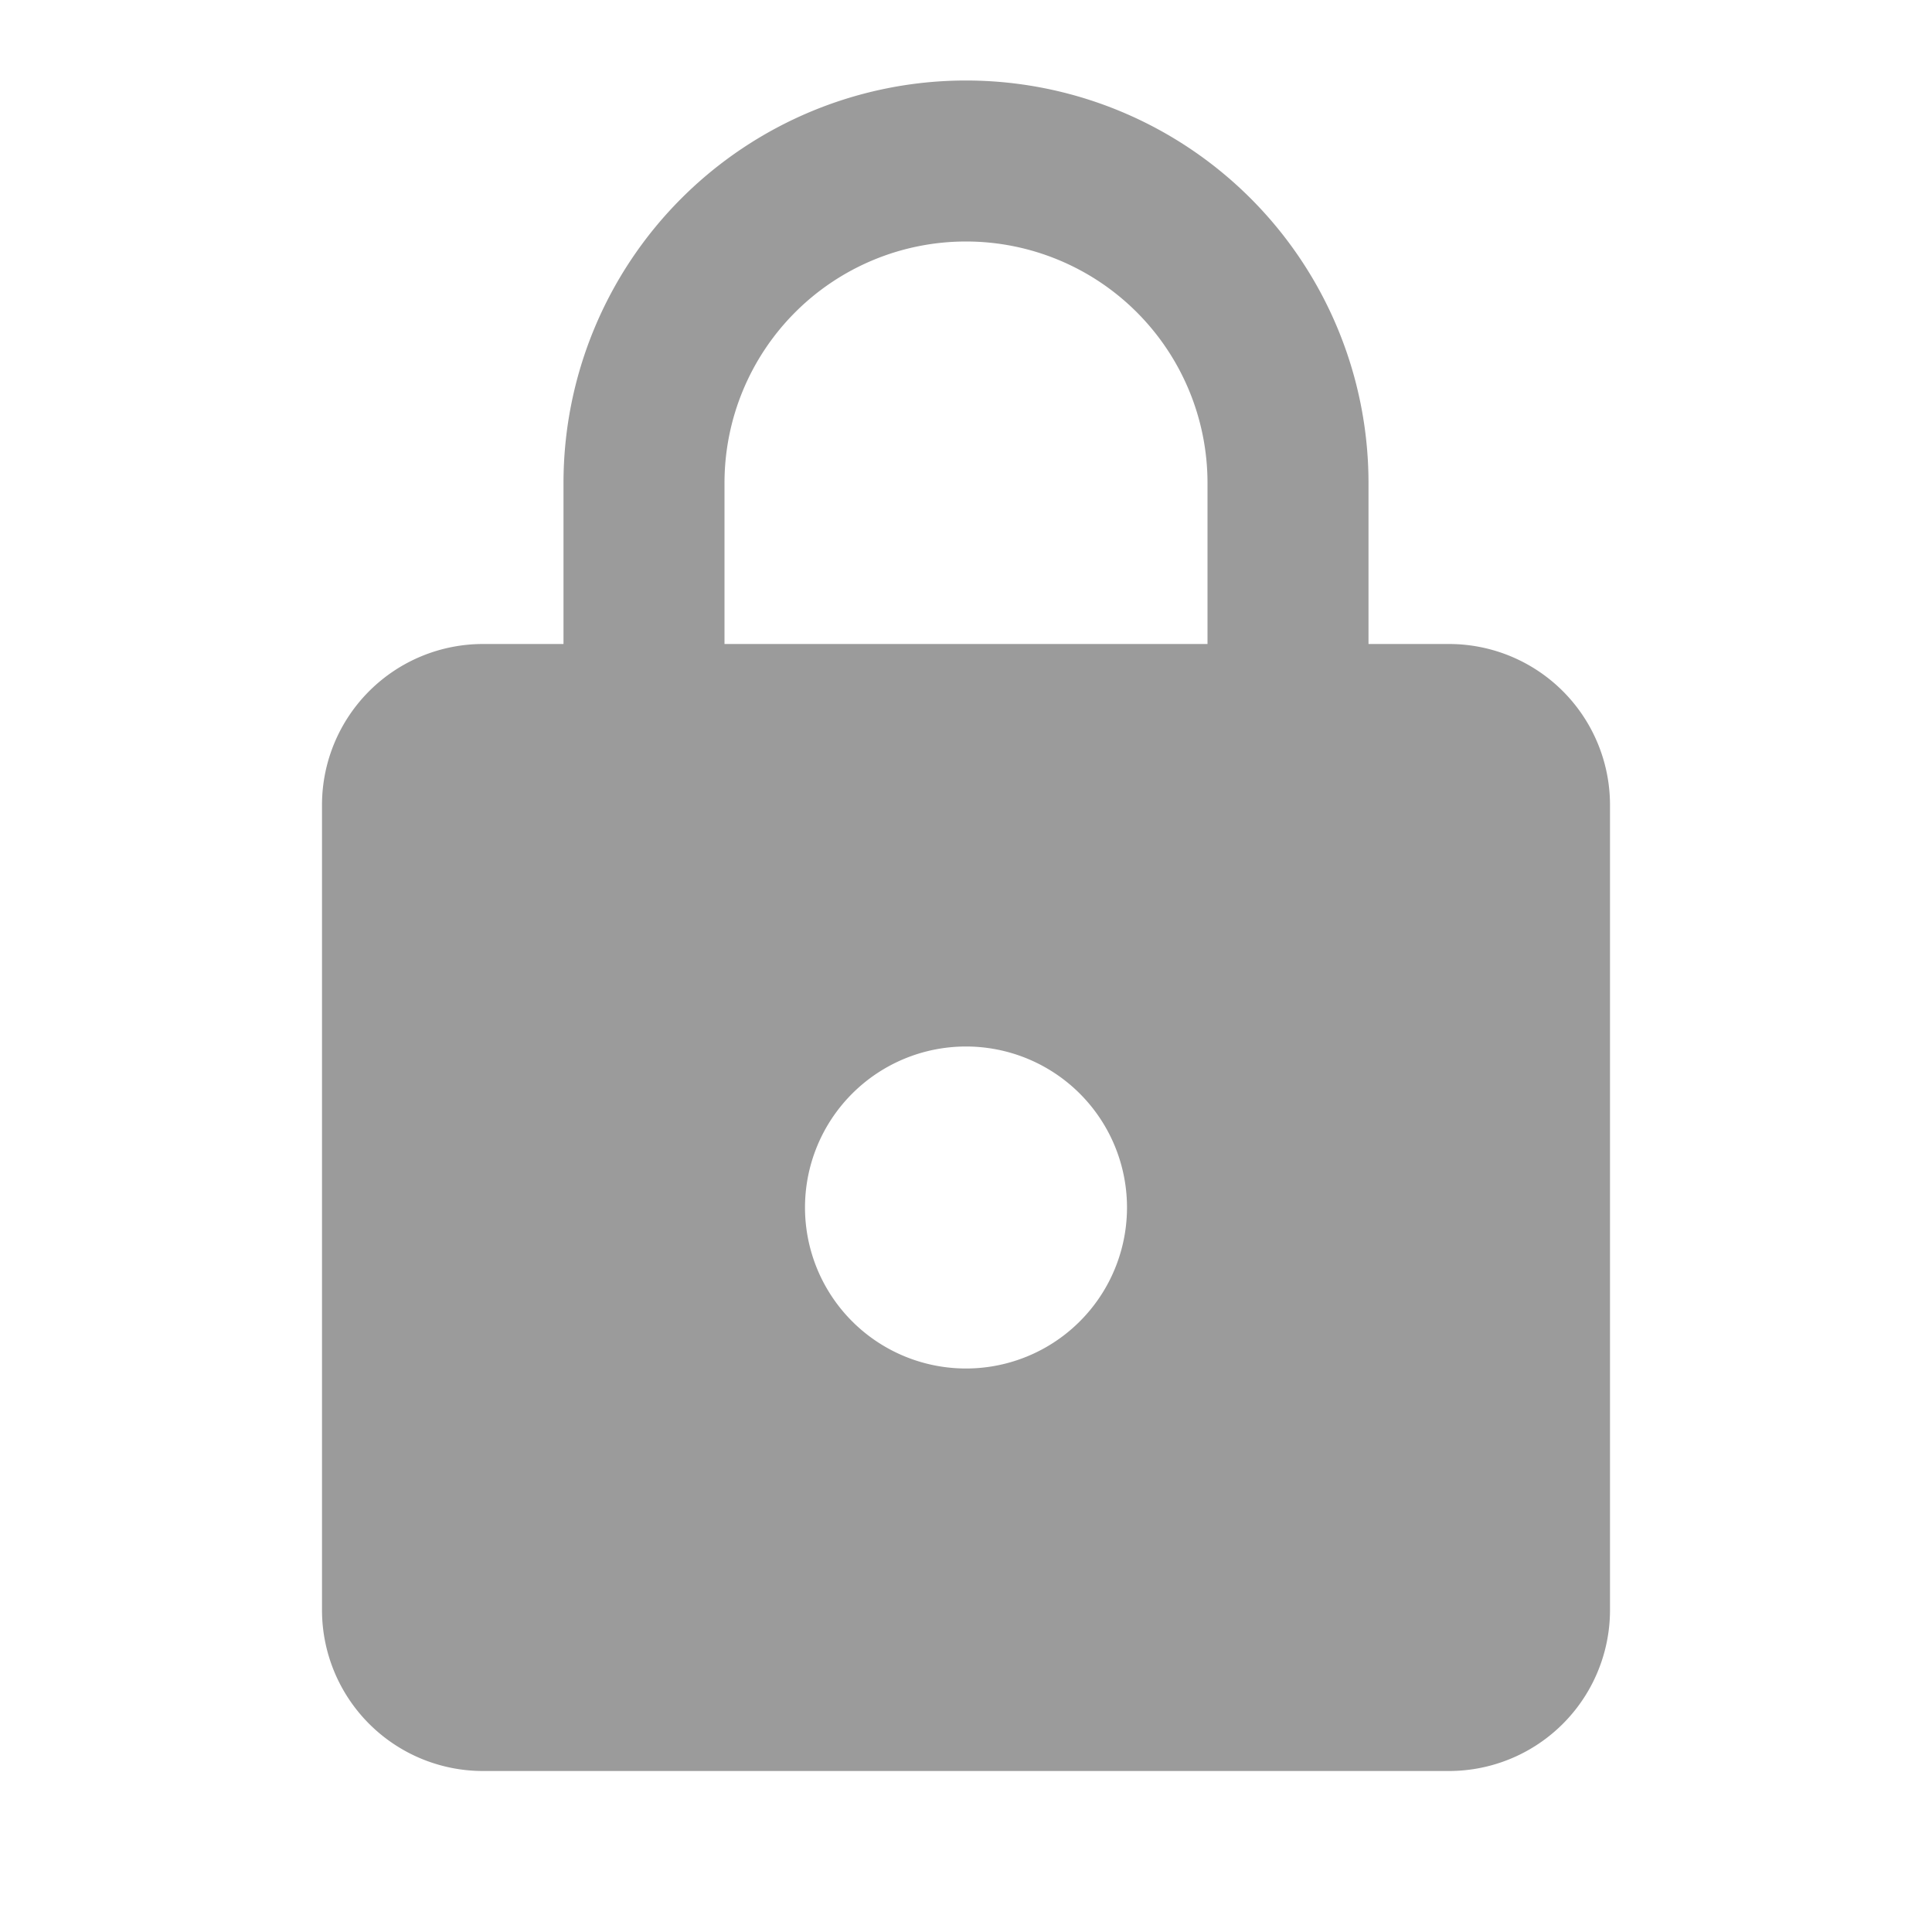 <svg height="24" width="24" viewBox="0 0 24 24" xmlns="http://www.w3.org/2000/svg" aria-labelledby="UnlockTitleID" style="fill: rgb(155, 155, 155); stroke: rgb(155, 155, 155); stroke-width: 0;"><title id="UnlockTitleID">Unlock Icon</title><path d="M12 17a2 2 0 002-2 2 2 0 00-2-2 2 2 0 00-2 2 2 2 0 002 2m6-9a2 2 0 012 2v10a2 2 0 01-2 2H6a2 2 0 01-2-2V10a2 2 0 012-2h1V6a5 5 0 015-5 5 5 0 015 5v2h1m-6-5a3 3 0 00-3 3v2h6V6a3 3 0 00-3-3z"></path></svg>
